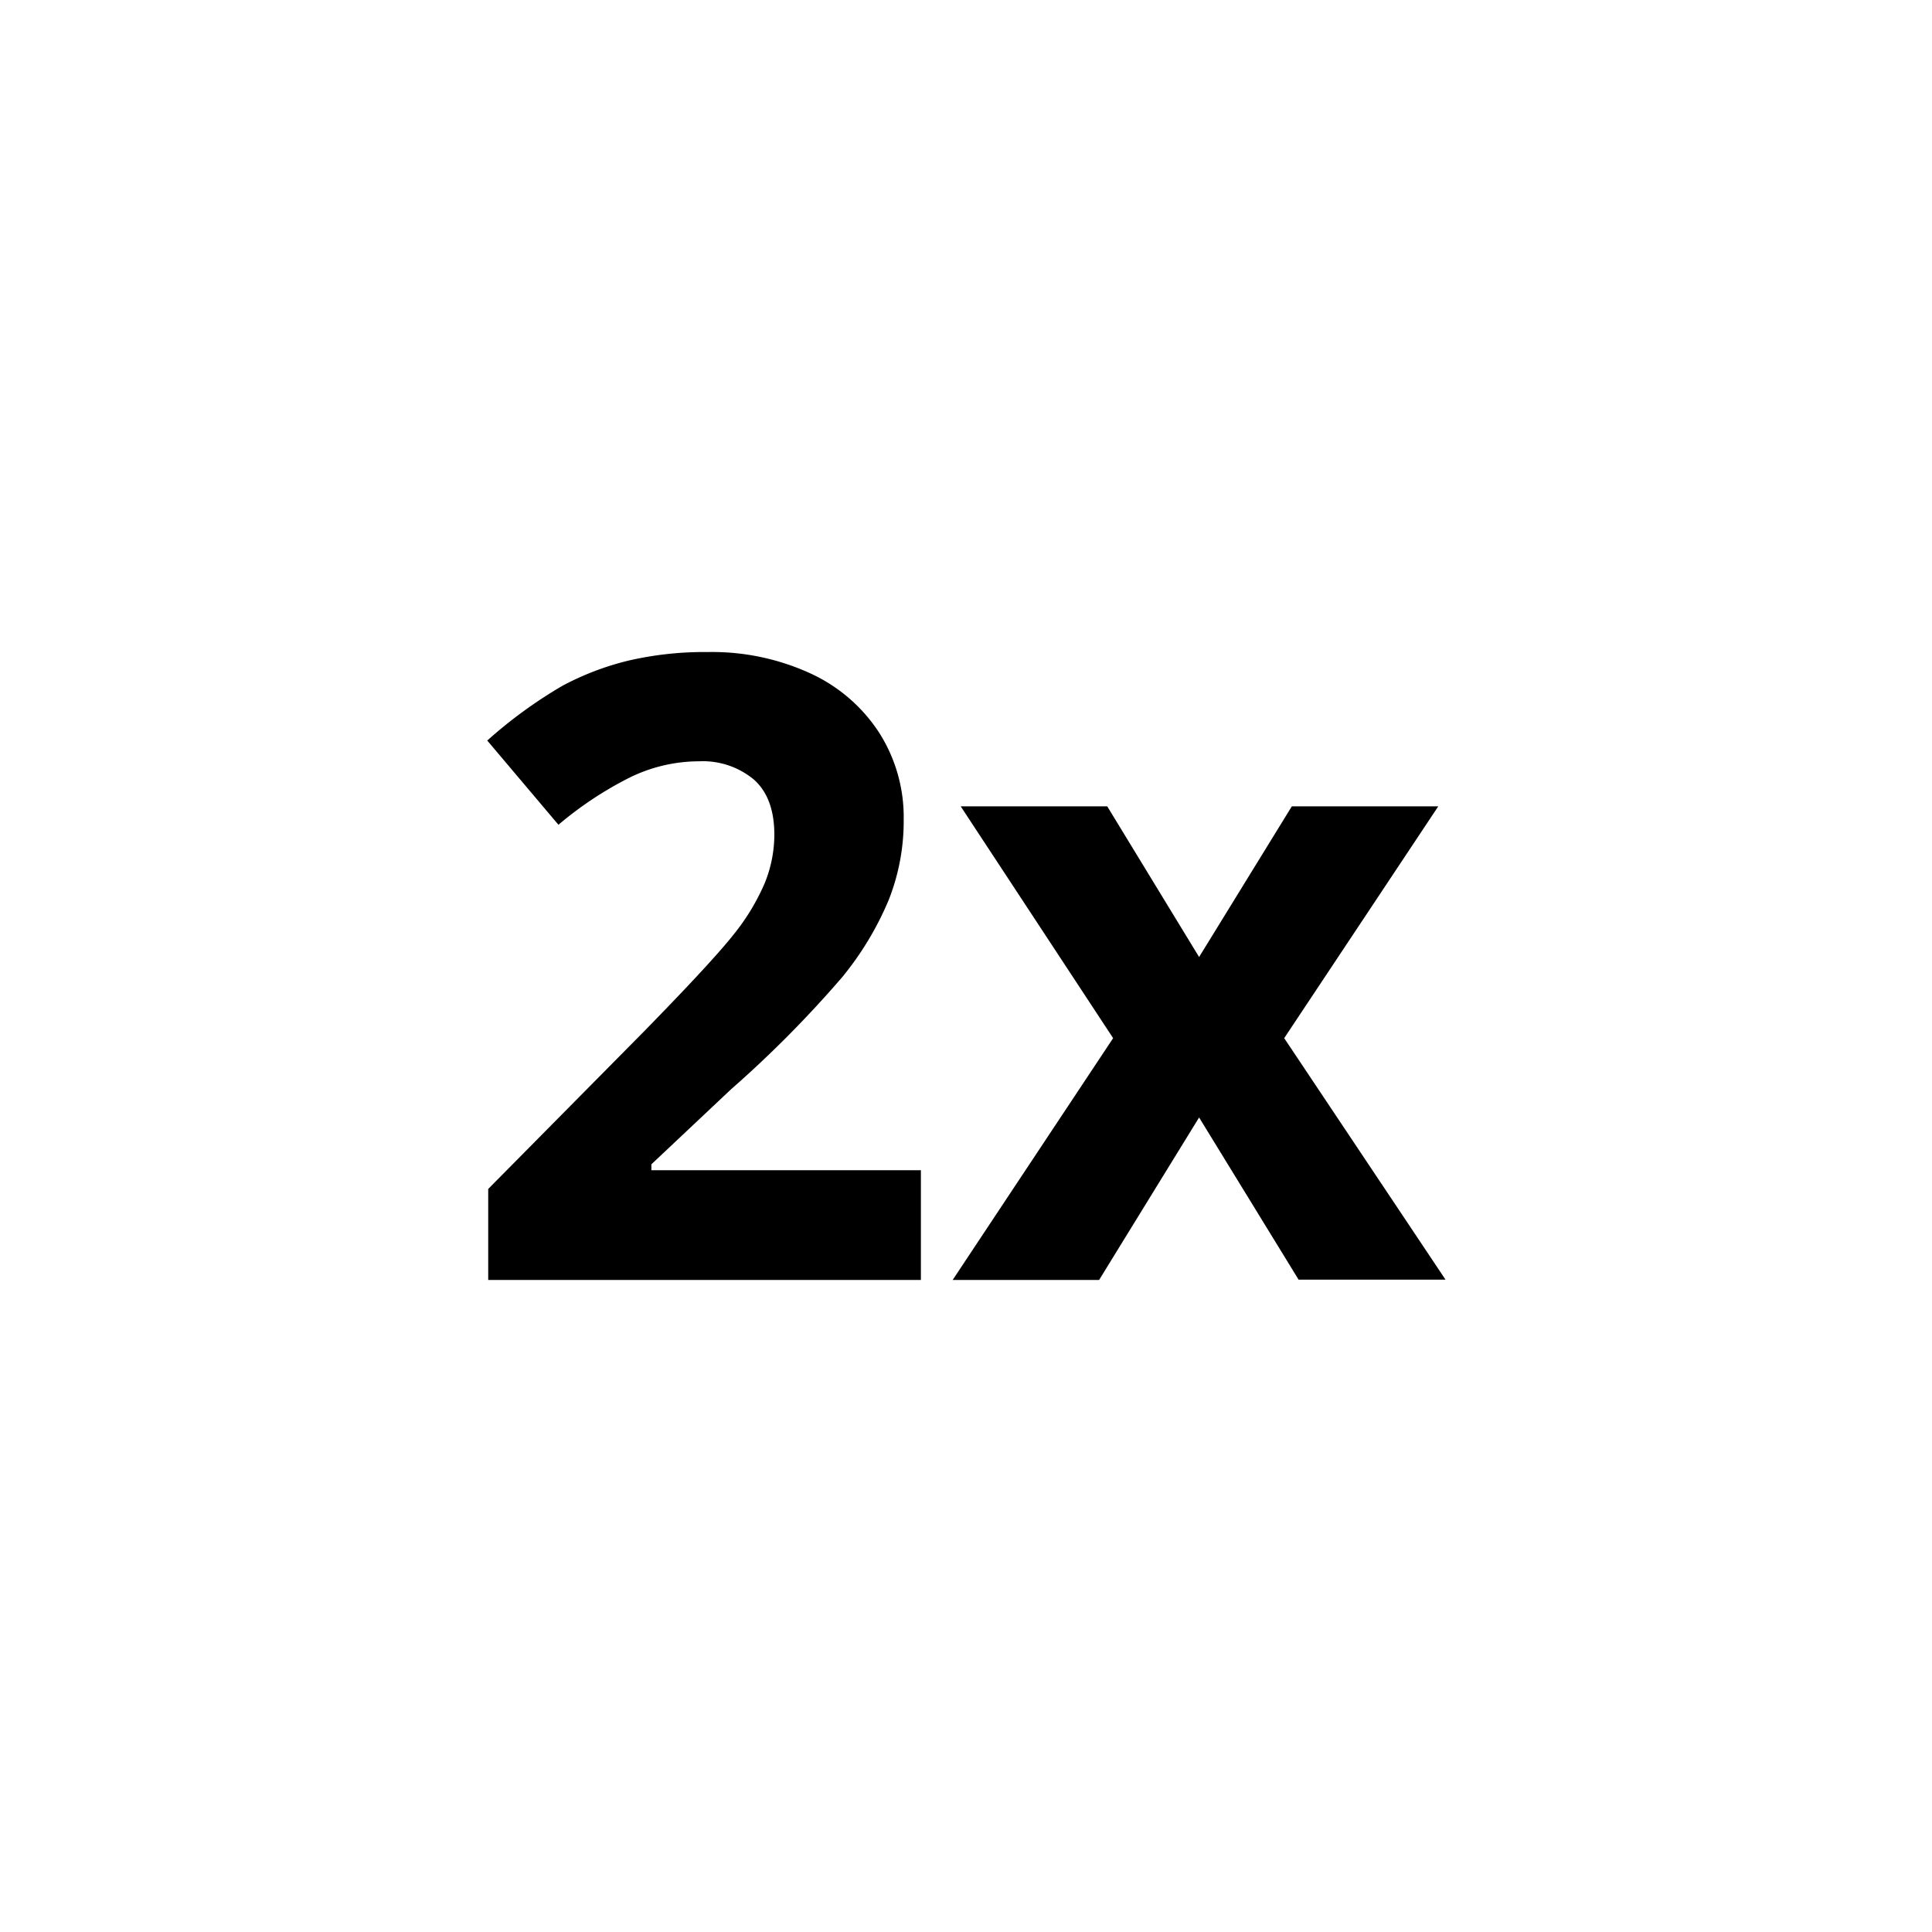<svg xmlns="http://www.w3.org/2000/svg" viewBox="0 0 200 200"><title>icon-focus mode-resize-2x</title><g id="Layer_2" data-name="Layer 2"><path d="M95.33,132.5H50.54v-9.42l16.08-16.26Q73.78,99.5,76,96.67a22.69,22.69,0,0,0,3.16-5.24,13.39,13.39,0,0,0,1-5q0-3.86-2.13-5.74a8.27,8.27,0,0,0-5.67-1.88,16.33,16.33,0,0,0-7.23,1.71,37.34,37.34,0,0,0-7.32,4.86l-7.37-8.72A47.9,47.9,0,0,1,58.21,71,29,29,0,0,1,65,68.4a34.78,34.78,0,0,1,8.24-.9,24.41,24.41,0,0,1,10.61,2.19A16.87,16.87,0,0,1,91,75.83a16.27,16.27,0,0,1,2.55,9A22.2,22.2,0,0,1,92,93.16a32.17,32.17,0,0,1-4.82,8,116.79,116.79,0,0,1-11.51,11.61l-8.24,7.76v.61H95.33Z"/><path d="M115.23,107.47l-15.78-24h15.17l9.51,15.6,9.6-15.6h15.16l-15.95,24,16.7,25H134.43l-10.3-16.79L113.78,132.5H98.62Z"/></g></svg>